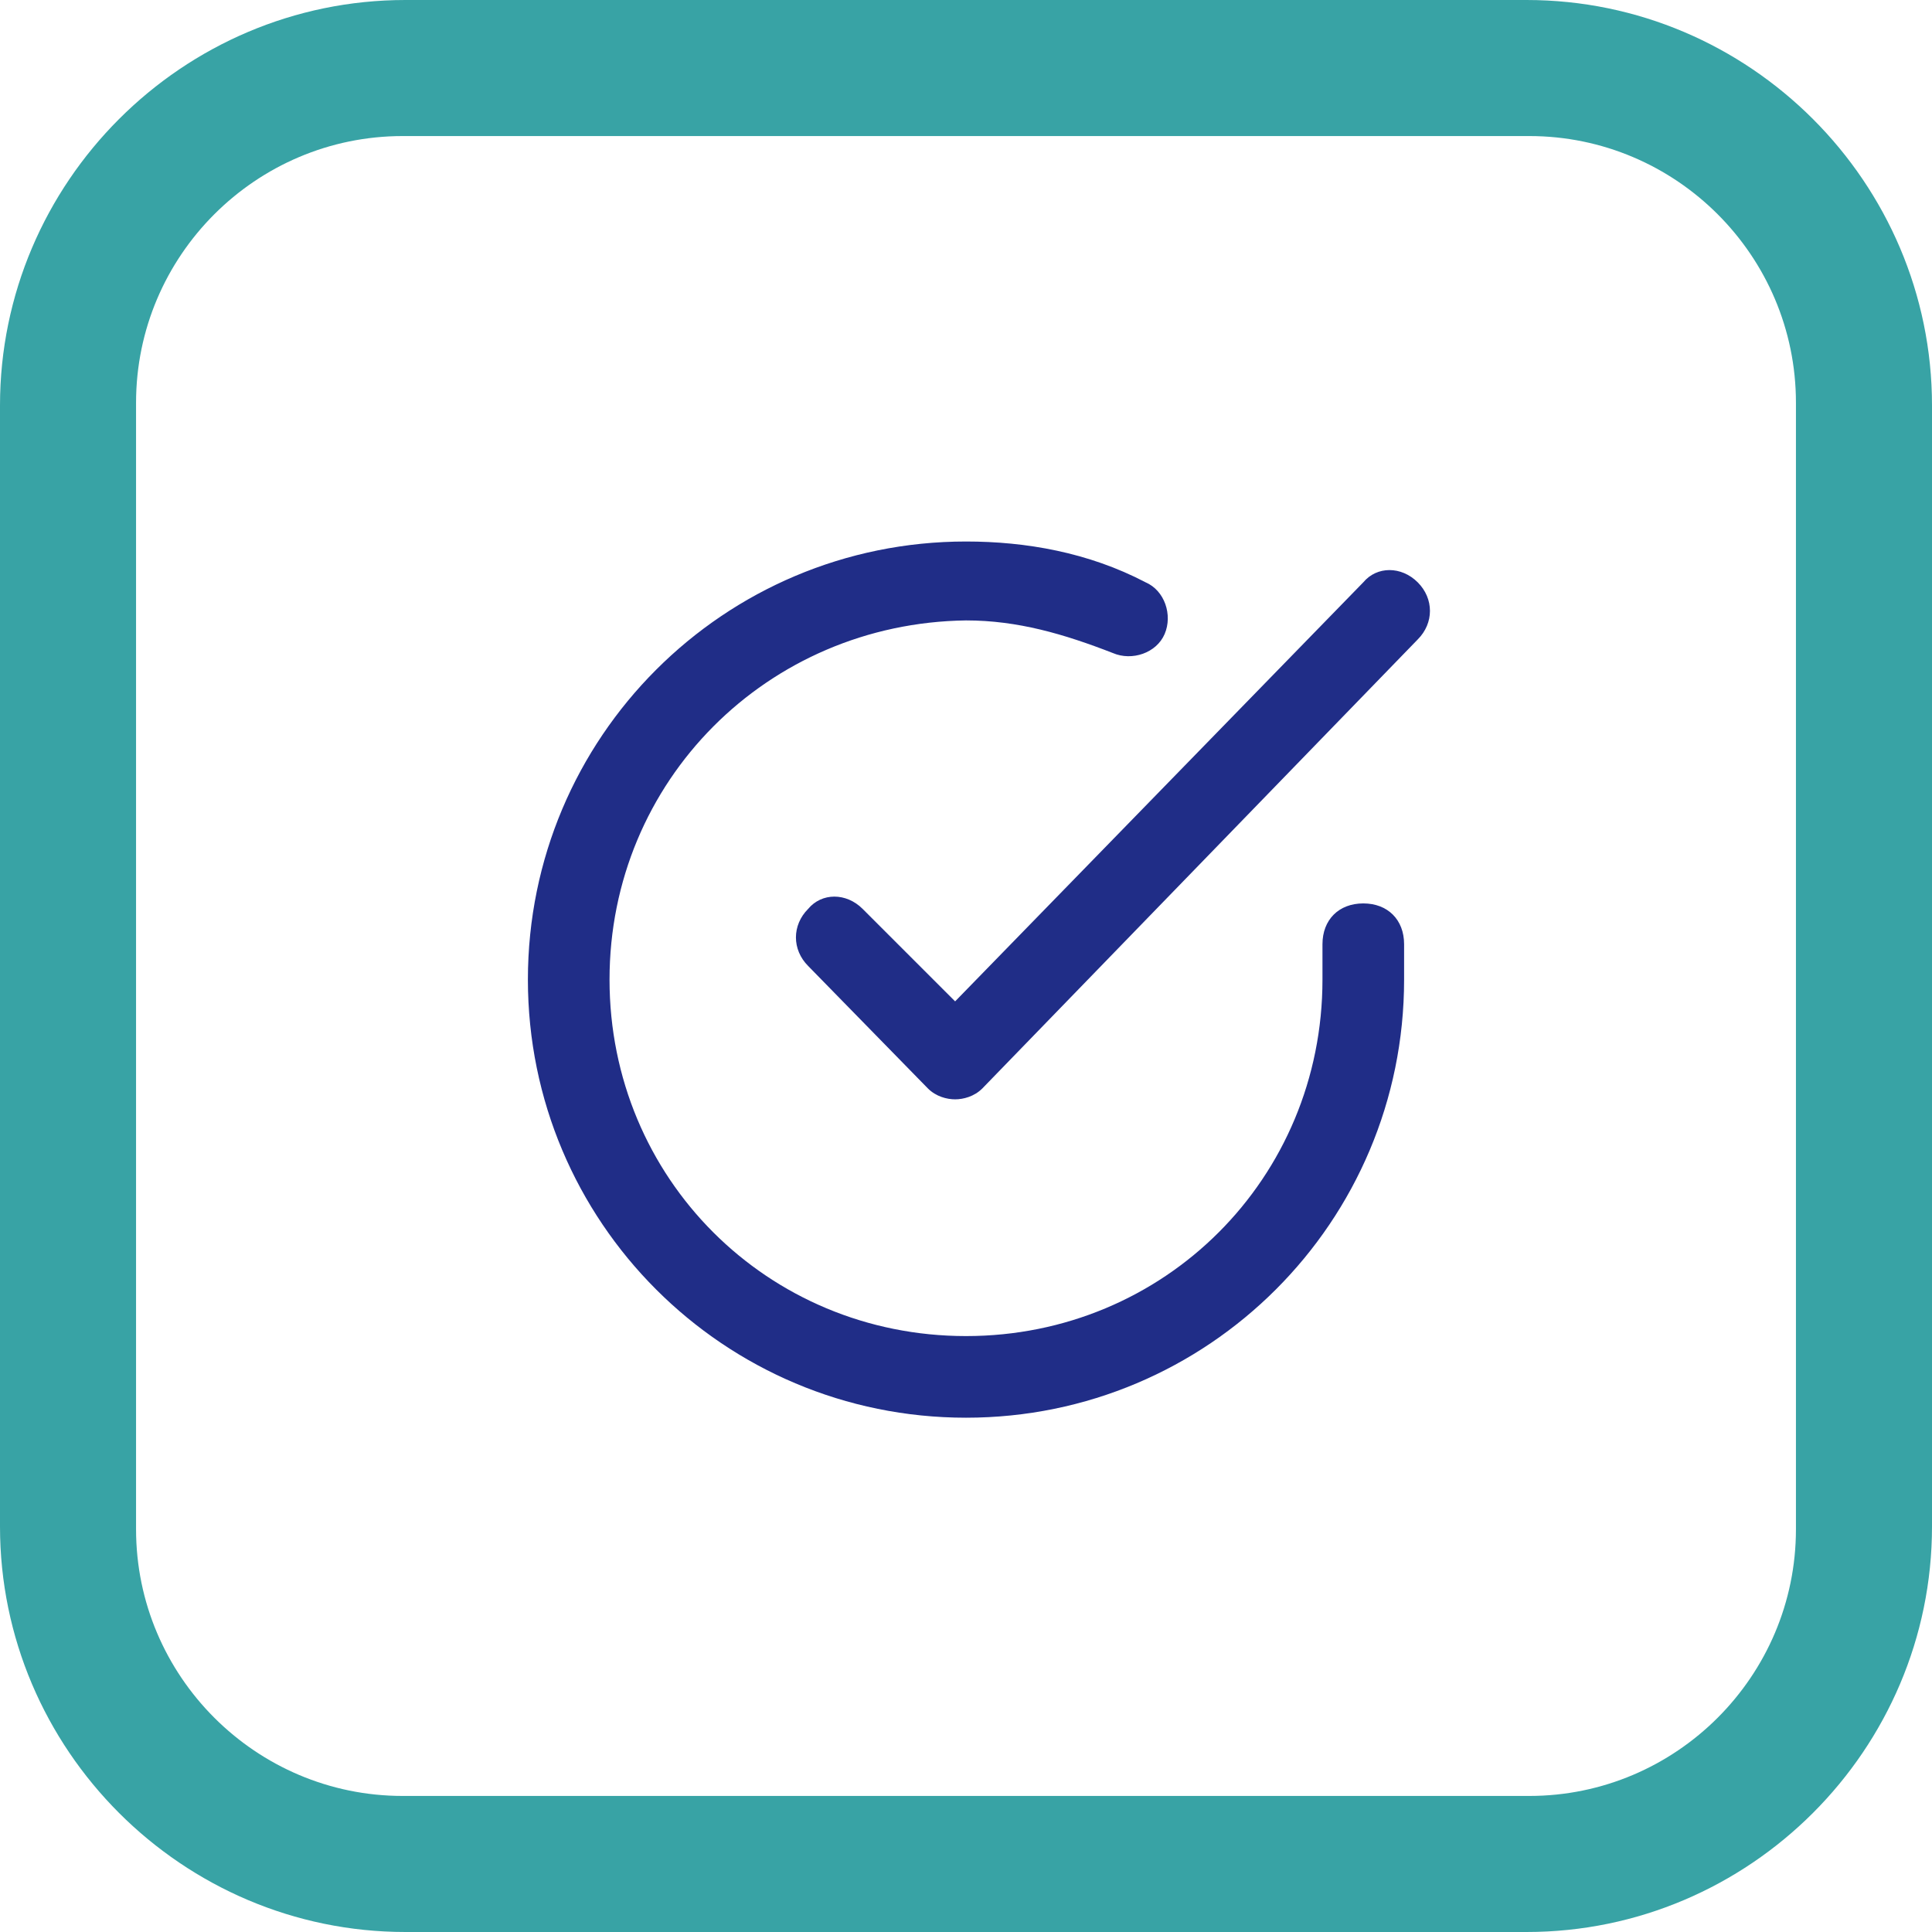 <?xml version="1.0" encoding="utf-8"?>
<!-- Generator: Adobe Illustrator 25.1.0, SVG Export Plug-In . SVG Version: 6.00 Build 0)  -->
<svg version="1.1" id="Layer_1" xmlns="http://www.w3.org/2000/svg" xmlns:xlink="http://www.w3.org/1999/xlink" x="0px" y="0px"
	 viewBox="0 0 71 71" style="enable-background:new 0 0 71 71;" xml:space="preserve">
<style type="text/css">
	.st0{fill:#38A3A5;}
	.st1{fill:#202D87;}
</style>
<g id="_xD83C__xDFA8_-UI-Design">
	<g id="_x30_.1-Home" transform="translate(-930, -1501)">
		<g id="_x30_3-Page-Content-_x2F_-Convincer-Banner" transform="translate(0, 1422)">
			<g id="_x30_1-Component-_x2F_-Icon-_x2F_-Speech-_x2F_-Box" transform="translate(930, 79)">
				<path id="Rectangle" class="st0" d="M56.1,0H14.9C6.7,0,0,6.7,0,14.9v41.2C0,64.3,6.7,71,14.9,71h41.2C64.3,71,71,64.3,71,56.1
					V14.9C71,6.7,64.3,0,56.1,0z M14.8,5h41.4c5.4,0,9.8,4.4,9.8,9.8v41.4c0,5.4-4.4,9.8-9.8,9.8H14.8C9.4,66,5,61.6,5,56.2V14.8
					C5,9.4,9.4,5,14.8,5z"/>
				<g id="_x30_1-Component-_x2F_-Icon-_x2F_-Loader" transform="translate(18.5, 19)">
					<g id="Mask">
						<path id="path-1_1_" class="st1" d="M33.1,15.7V17c0,8.9-7.2,16.1-16.1,16.1l0,0C8.1,33.1,0.9,25.9,0.9,17S8.1,0.9,17,0.9l0,0
							c2.2,0,4.5,0.4,6.6,1.5c0.7,0.3,1,1.2,0.7,1.9C24,5,23.1,5.3,22.4,5c-1.8-0.7-3.5-1.2-5.4-1.2l0,0C9.7,3.9,3.9,9.7,3.9,17
							S9.7,30.1,17,30.1l0,0c7.3,0,13.1-5.8,13.1-13.1v-1.3c0-0.9,0.6-1.5,1.5-1.5C32.5,14.2,33.1,14.8,33.1,15.7z M33.6,2.4
							c-0.6-0.6-1.5-0.6-2,0l-15,15.4l-3.4-3.4c-0.6-0.6-1.5-0.6-2,0c-0.6,0.6-0.6,1.5,0,2.1l4.4,4.5c0.3,0.3,0.7,0.4,1,0.4
							s0.7-0.1,1-0.4L33.6,4.5C34.2,3.9,34.2,3,33.6,2.4z"/>
					</g>
				</g>
			</g>
		</g>
	</g>
</g>
</svg>
